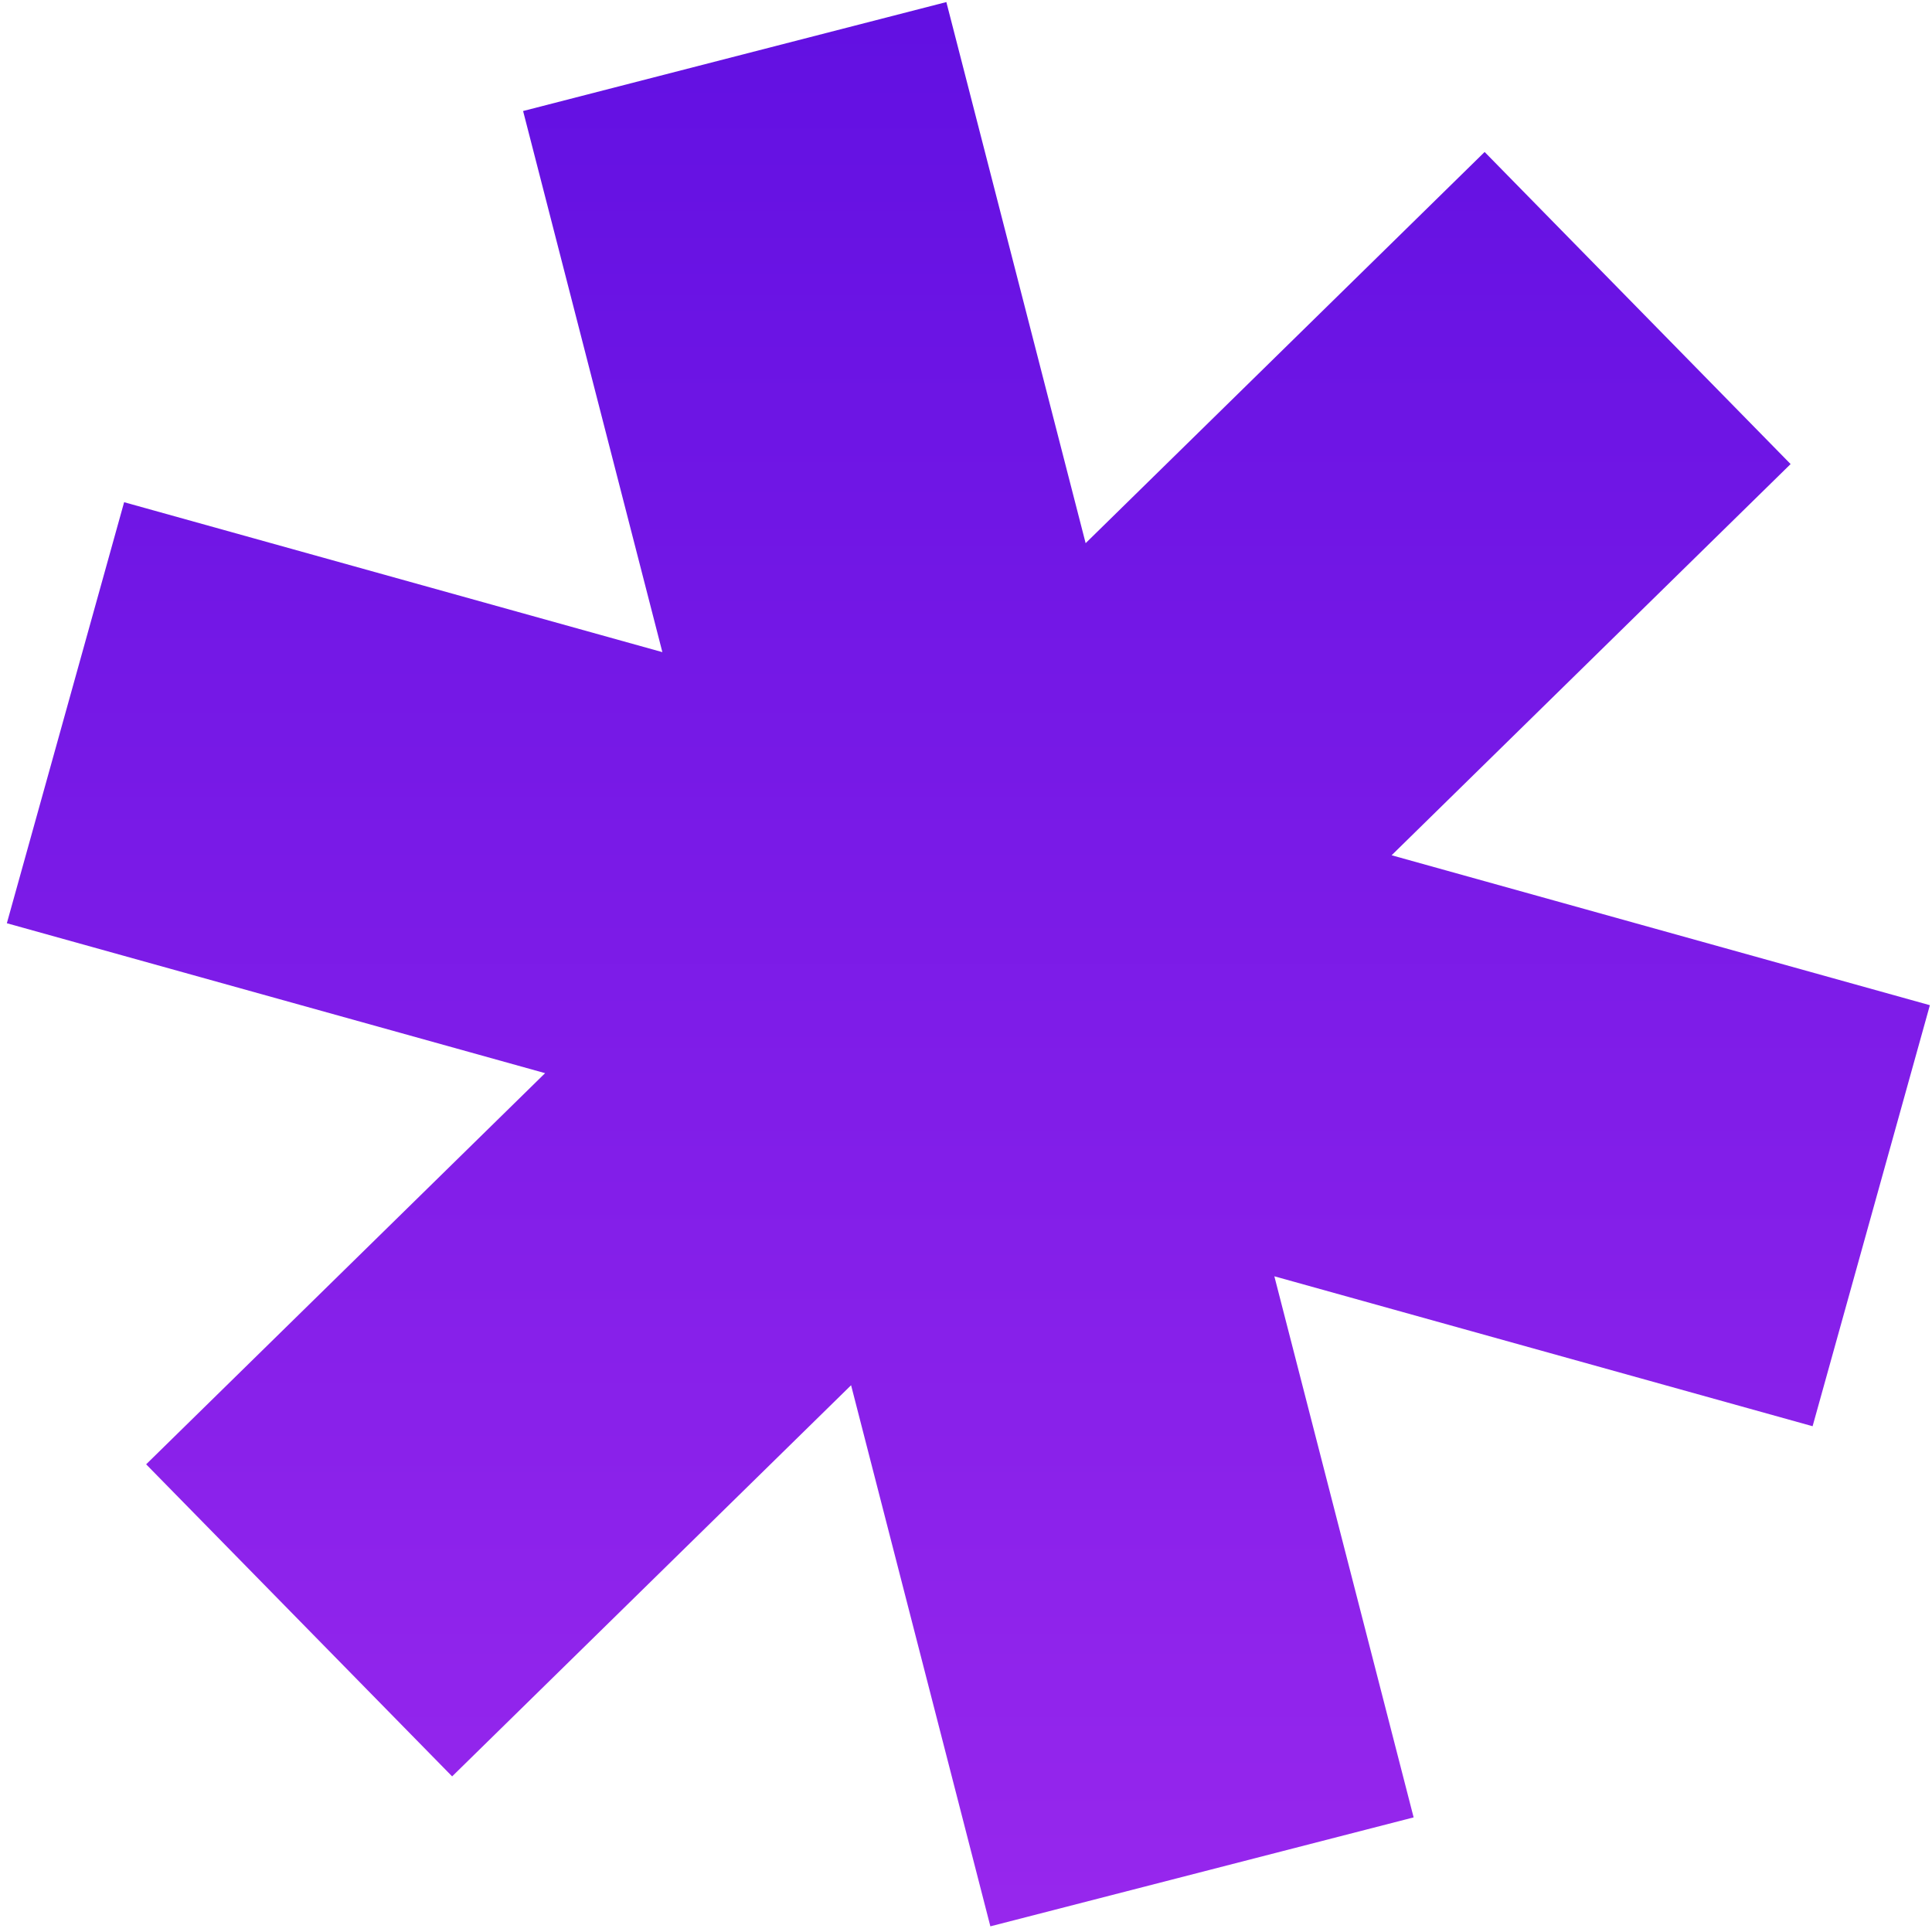 <svg width="227" height="227" viewBox="0 0 227 227" fill="none" xmlns="http://www.w3.org/2000/svg">
<path fill-rule="evenodd" clip-rule="evenodd" d="M61.461 13.044L111.192 0.243L127.557 63.82L174.436 17.857L210.387 54.525L163.508 100.489L226.751 118.105L212.971 167.574L149.73 149.958L166.094 213.534L116.363 226.335L99.998 162.758L53.123 208.717L17.171 172.05L64.046 126.091L0.805 108.475L14.584 59.007L77.826 76.623L61.461 13.044Z" fill="url(#paint0_linear_697_146)"/>
<defs>
<linearGradient id="paint0_linear_697_146" x1="113.778" y1="0.243" x2="113.778" y2="226.335" gradientUnits="userSpaceOnUse">
<stop stop-color="#6210E2"/>
<stop offset="1" stop-color="#9727ED"/>
</linearGradient>
</defs>
</svg>
